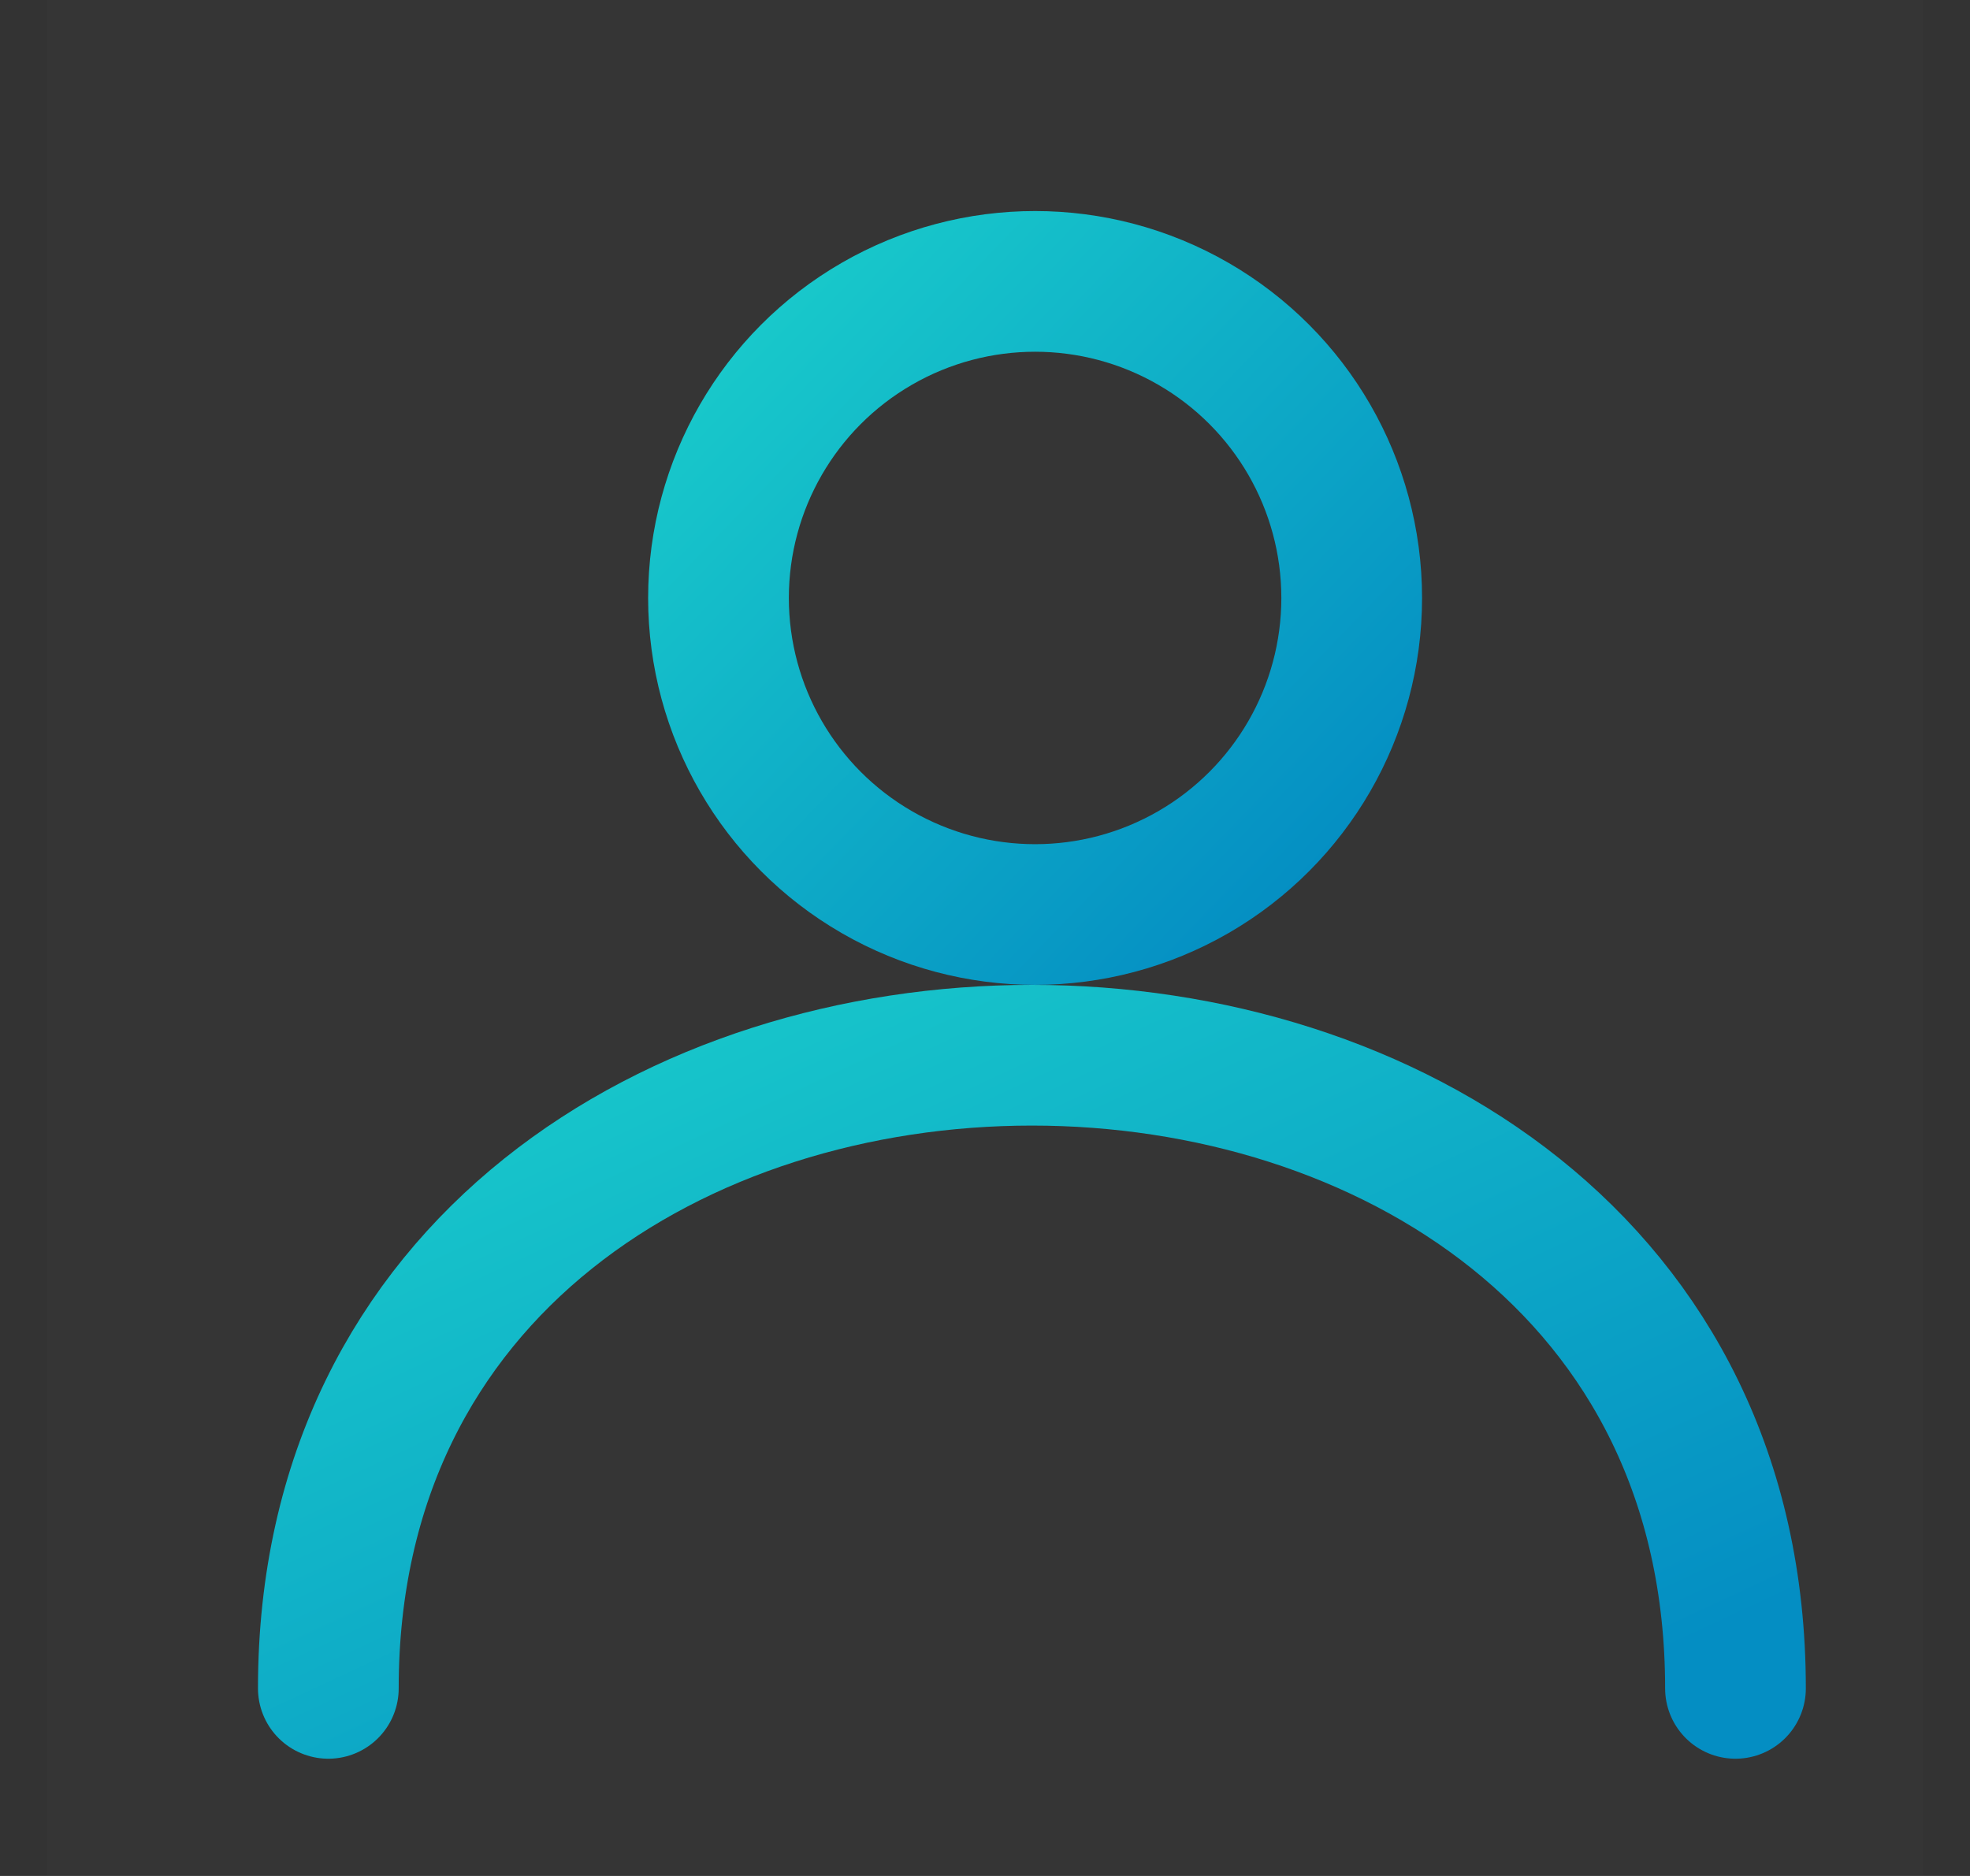 <svg width="21" height="20" viewBox="0 0 21 20" fill="none" xmlns="http://www.w3.org/2000/svg">
<rect x="0" y="0" width="21" height="20" fill="#333333" stroke="none"/>
<g id="user_icon">
<rect id="Rectangle" opacity="0.01" x="0.5" width="20" height="20" fill="white"/>
<g id="Icon">
<path id="Path" d="M3.5 18C3.5 9 18.5 9 18.5 18" stroke="url(#paint0_linear_30_3439)" stroke-width="1.5" stroke-linecap="round"/>
<circle id="Oval" cx="11.034" cy="6.375" r="3.375" stroke="url(#paint1_linear_30_3439)" stroke-width="1.5"/>
</g>
</g>
<defs>
<linearGradient id="paint0_linear_30_3439" x1="3.5" y1="11.552" x2="8.387" y2="22.026" gradientUnits="userSpaceOnUse">
<stop stop-color="#19CBCB"/>
<stop offset="1" stop-color="#048EC3"/>
</linearGradient>
<linearGradient id="paint1_linear_30_3439" x1="7.659" y1="3.302" x2="14.032" y2="9.448" gradientUnits="userSpaceOnUse">
<stop stop-color="#19CBCB"/>
<stop offset="1" stop-color="#048EC3"/>
</linearGradient>
</defs>
</svg>
